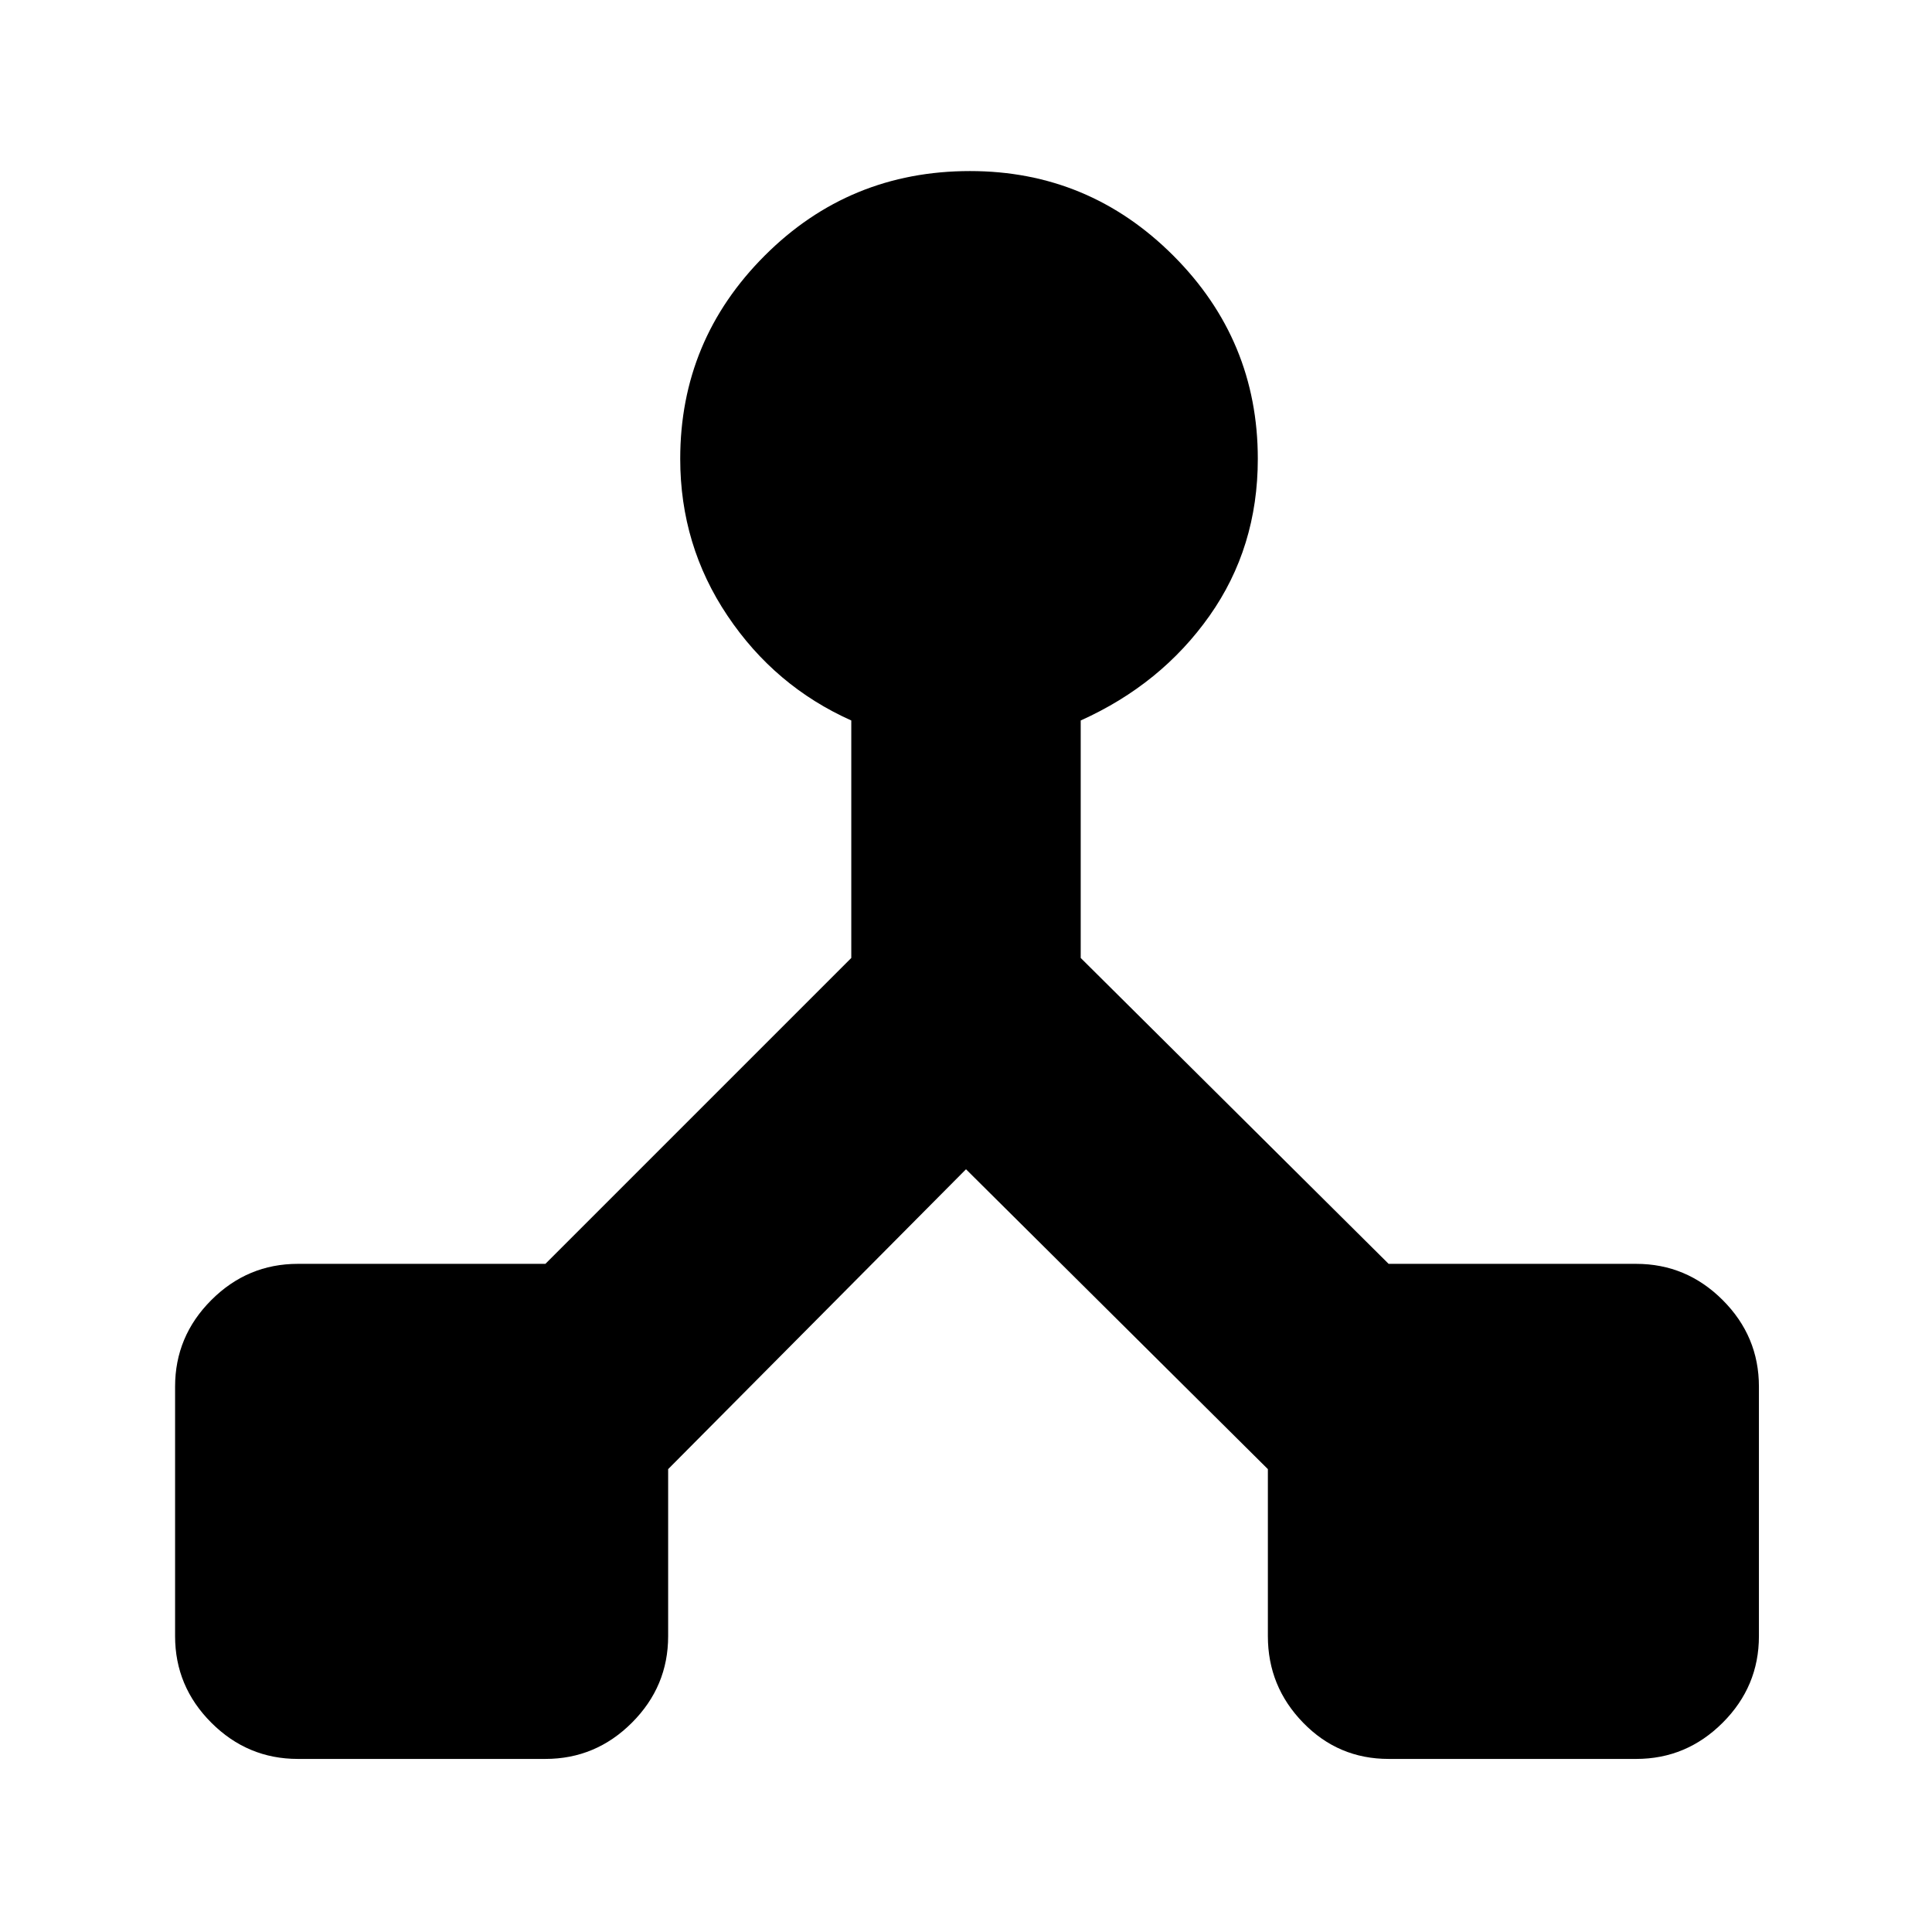 <svg xmlns="http://www.w3.org/2000/svg" height="24" width="24"><path d="M3.7 21.85q-.625 0-1.075-.45-.45-.45-.45-1.075v-3.1q0-.625.45-1.075.45-.45 1.075-.45h3.075l3.8-3.8V8.95q-.95-.425-1.537-1.3-.588-.875-.588-1.95 0-1.475 1.05-2.525 1.05-1.05 2.55-1.05 1.475 0 2.525 1.05 1.05 1.05 1.05 2.525 0 1.1-.6 1.95-.6.85-1.6 1.3v2.95l3.825 3.8h3.075q.625 0 1.075.45.45.45.45 1.075v3.1q0 .625-.45 1.075-.45.45-1.075.45H17.25q-.625 0-1.062-.45-.438-.45-.438-1.075V18.25L12 14.525 8.3 18.25v2.075q0 .625-.45 1.075-.45.45-1.075.45Z"/></svg>